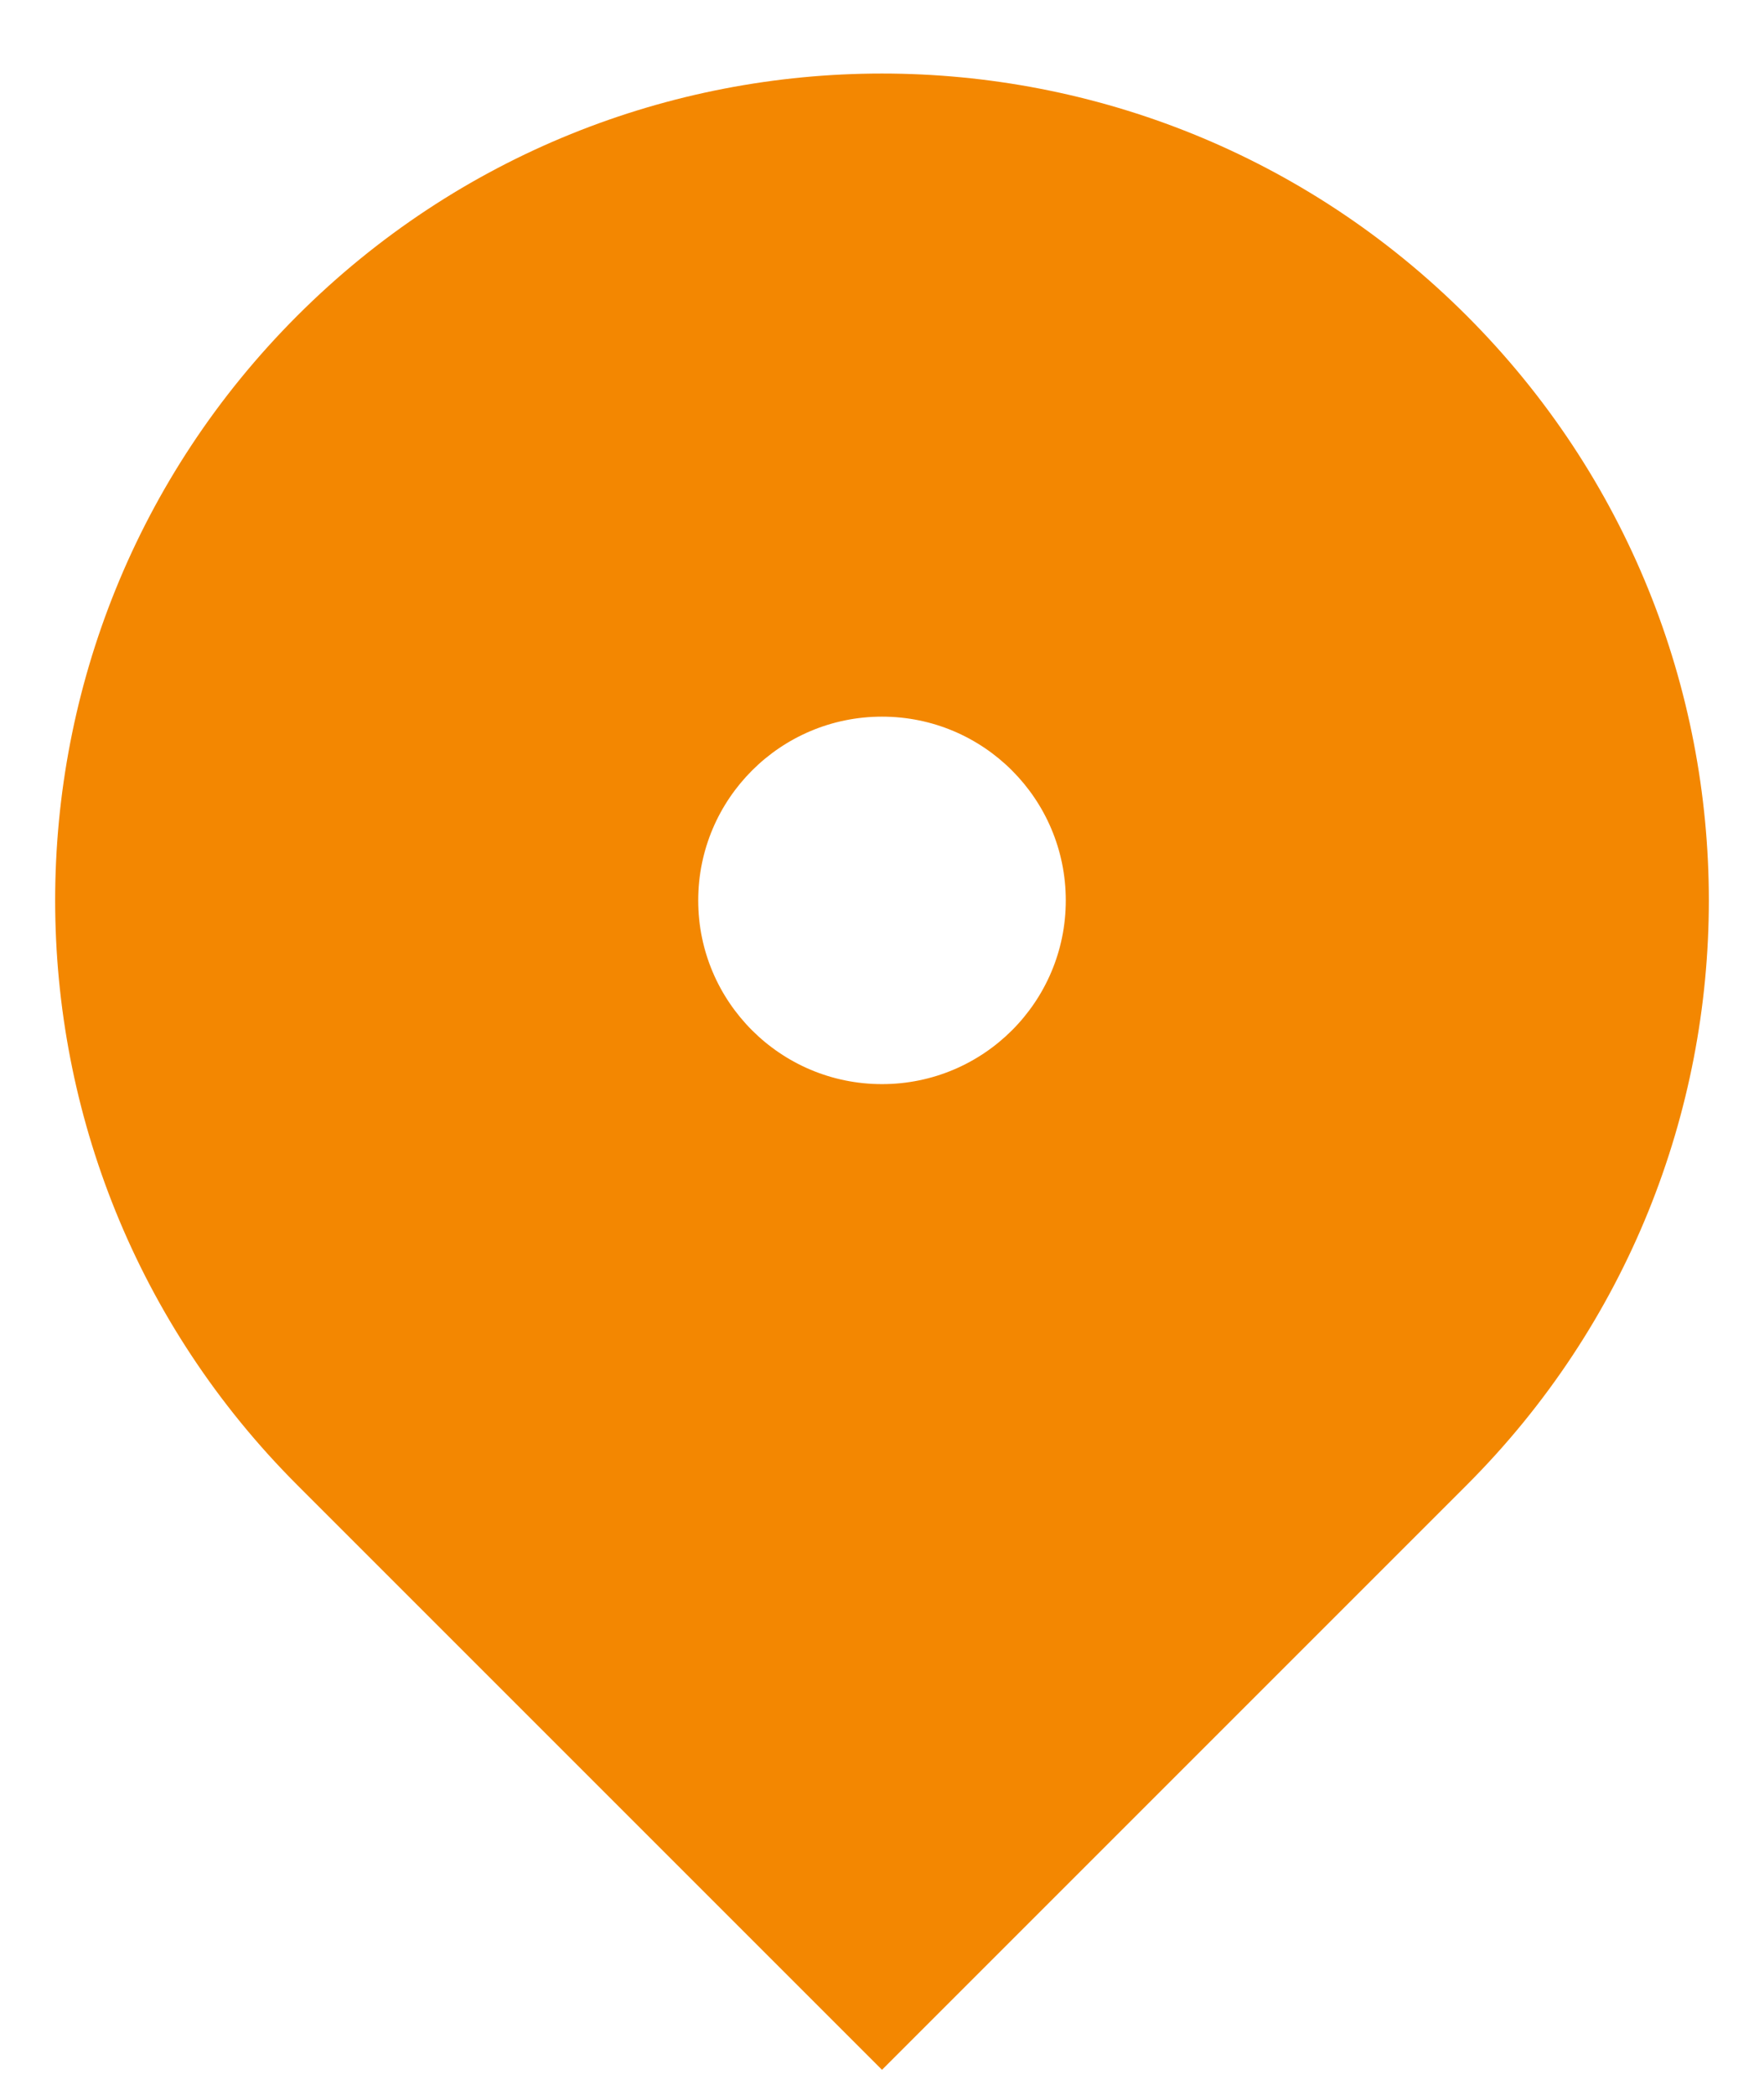 <svg width="16" height="19" viewBox="0 0 16 19" fill="none" xmlns="http://www.w3.org/2000/svg">
<path d="M13.303 13.47L8 18.773L2.697 13.47C-0.232 10.541 -0.232 5.792 2.697 2.863C5.626 -0.065 10.374 -0.065 13.303 2.863C16.232 5.792 16.232 10.541 13.303 13.47ZM8 9.833C8.921 9.833 9.667 9.087 9.667 8.167C9.667 7.246 8.921 6.5 8 6.5C7.08 6.5 6.333 7.246 6.333 8.167C6.333 9.087 7.08 9.833 8 9.833Z" fill="#F38701"/>
</svg>
